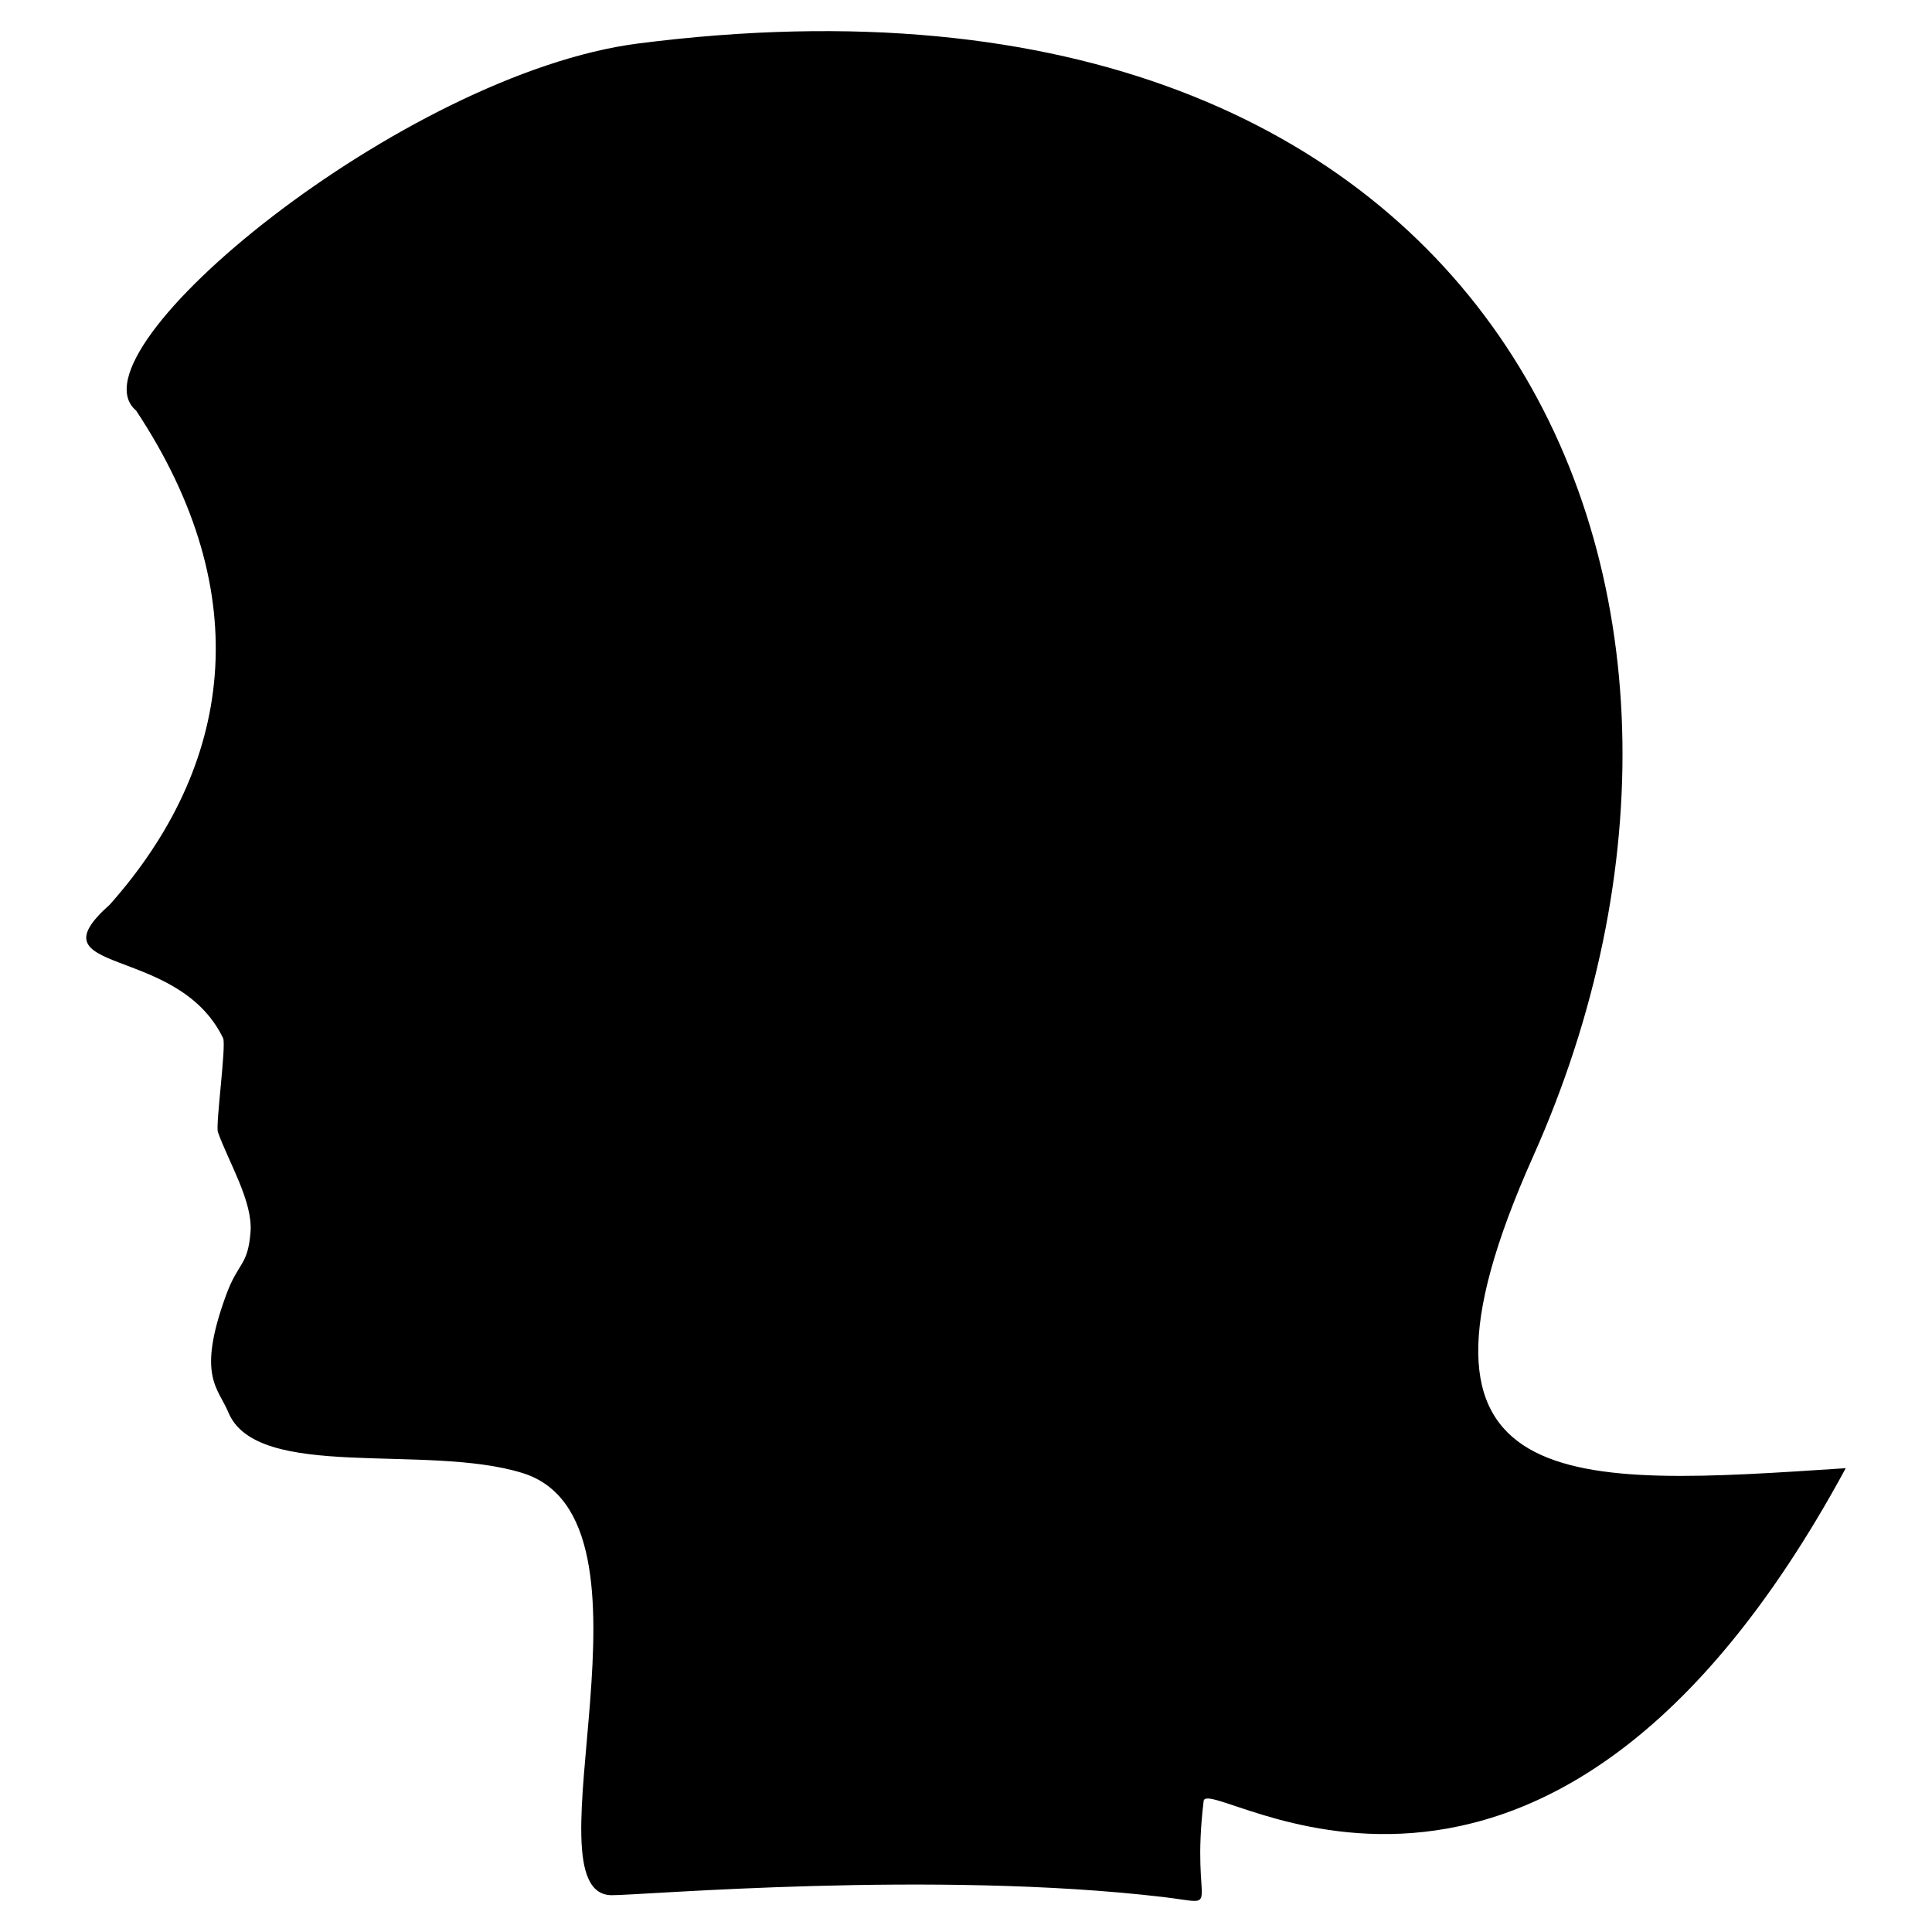 <svg xmlns="http://www.w3.org/2000/svg" xmlns:xlink="http://www.w3.org/1999/xlink" version="1.1" x="0px" y="0px" viewBox="0 0 100 100" enable-background="new 0 0 100 100" xml:space="preserve"><g><g><path fill-rule="evenodd" clip-rule="evenodd" d="M7.043,21.248c6.339,9.57,4.968,18.444-1.356,25.57    c-4.176,3.712,3.486,1.996,5.86,6.915c0.175,0.362-0.397,4.502-0.268,4.864c0.575,1.602,1.813,3.595,1.688,5.18    c-0.142,1.769-0.63,1.521-1.262,3.25c-1.536,4.2-0.418,4.795,0.115,6.078c1.487,3.581,10.23,1.593,15.221,3.137    c7.804,2.415-0.008,21.853,4.632,21.853c1.624,0,16.68-1.3,28.531,0.094c3.231,0.38,1.398,0.844,2.096-4.966    c0.187-1.56,17.573,11.707,33.236-17.23c-14.176,0.93-24.178,1.747-16.185-16.128C92.469,30.529,77.921-3.488,33.04,2.25    C20.876,3.806,3.414,18.203,7.043,21.248z"></path></g></g></svg>